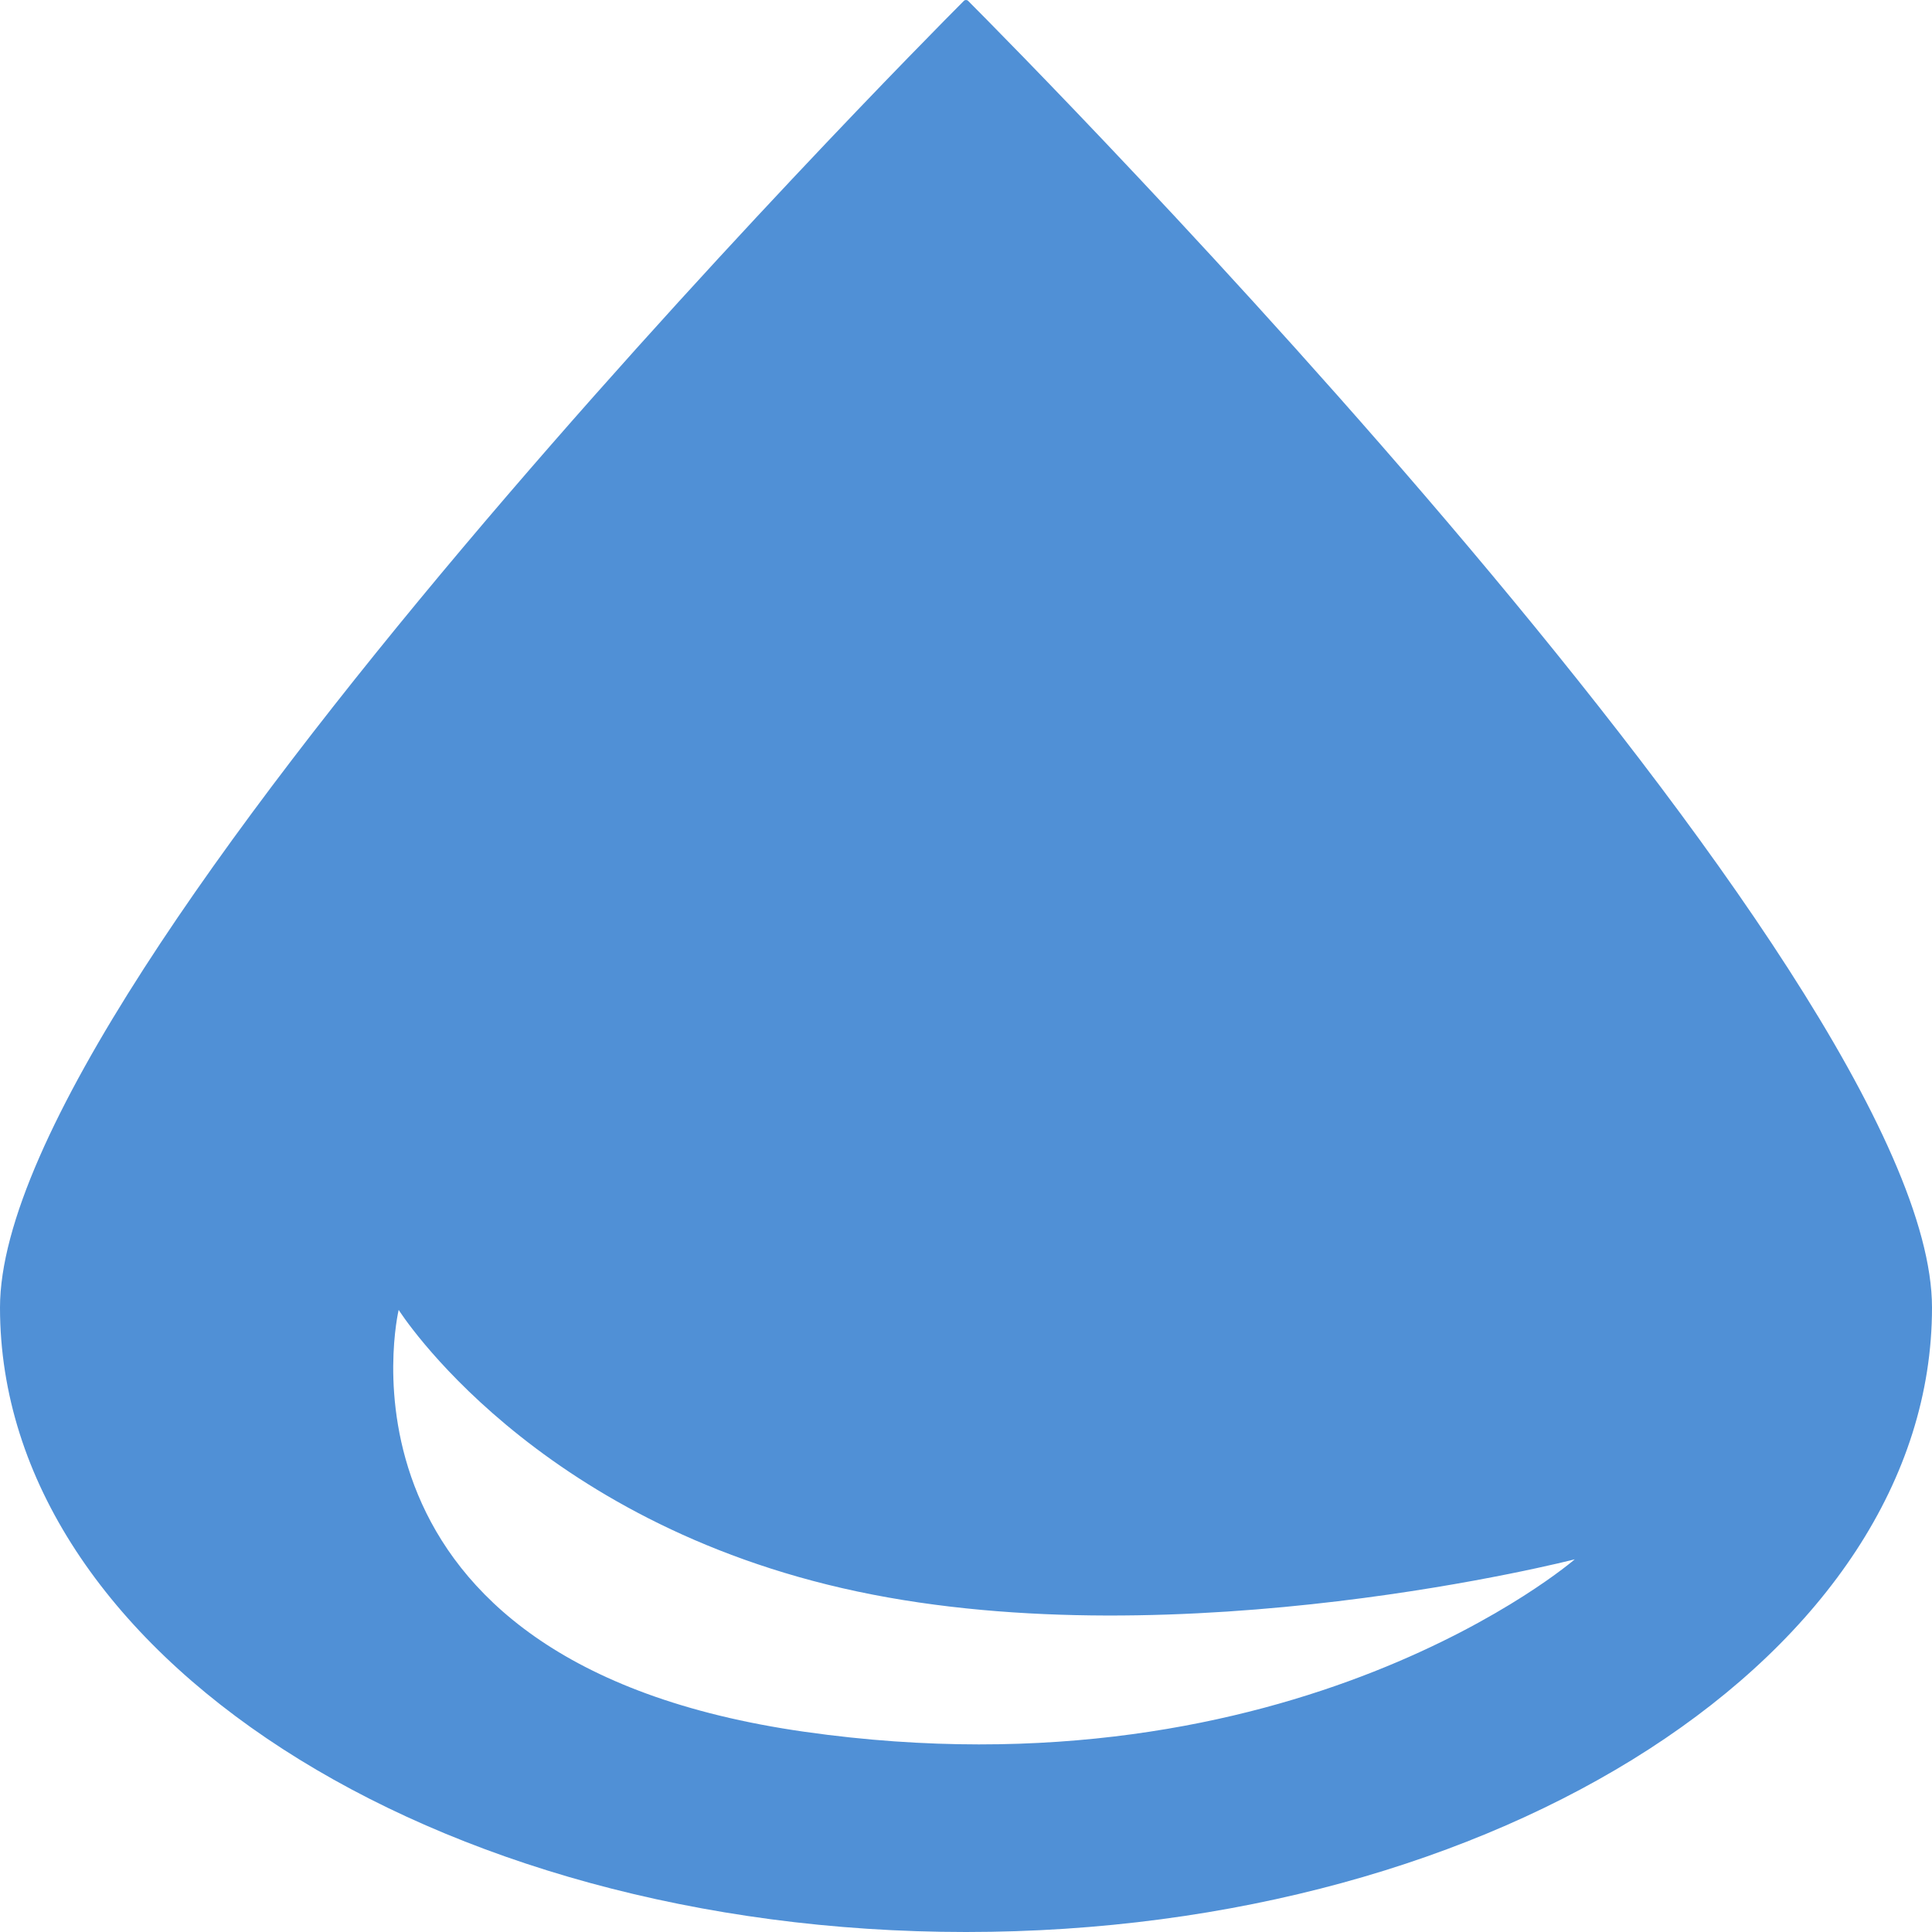 <svg width="20" height="20" viewBox="0 0 20 20" fill="none" xmlns="http://www.w3.org/2000/svg">
<path fill-rule="evenodd" clip-rule="evenodd" d="M20 13.536C20 17.106 15.523 20 10 20C4.477 20 0 17.106 0 13.536C0 10.065 9.459 0.529 9.978 0.009C9.99 -0.003 10.01 -0.003 10.022 0.009C10.541 0.529 20 10.065 20 13.536ZM8.333 17.928C3.259 17.207 4.127 13.56 4.127 13.56C4.127 13.56 5.513 15.762 8.875 16.475C12.238 17.188 16.302 16.142 16.302 16.142C16.302 16.142 13.408 18.648 8.333 17.928Z" fill="#5090D6"/>
</svg>
